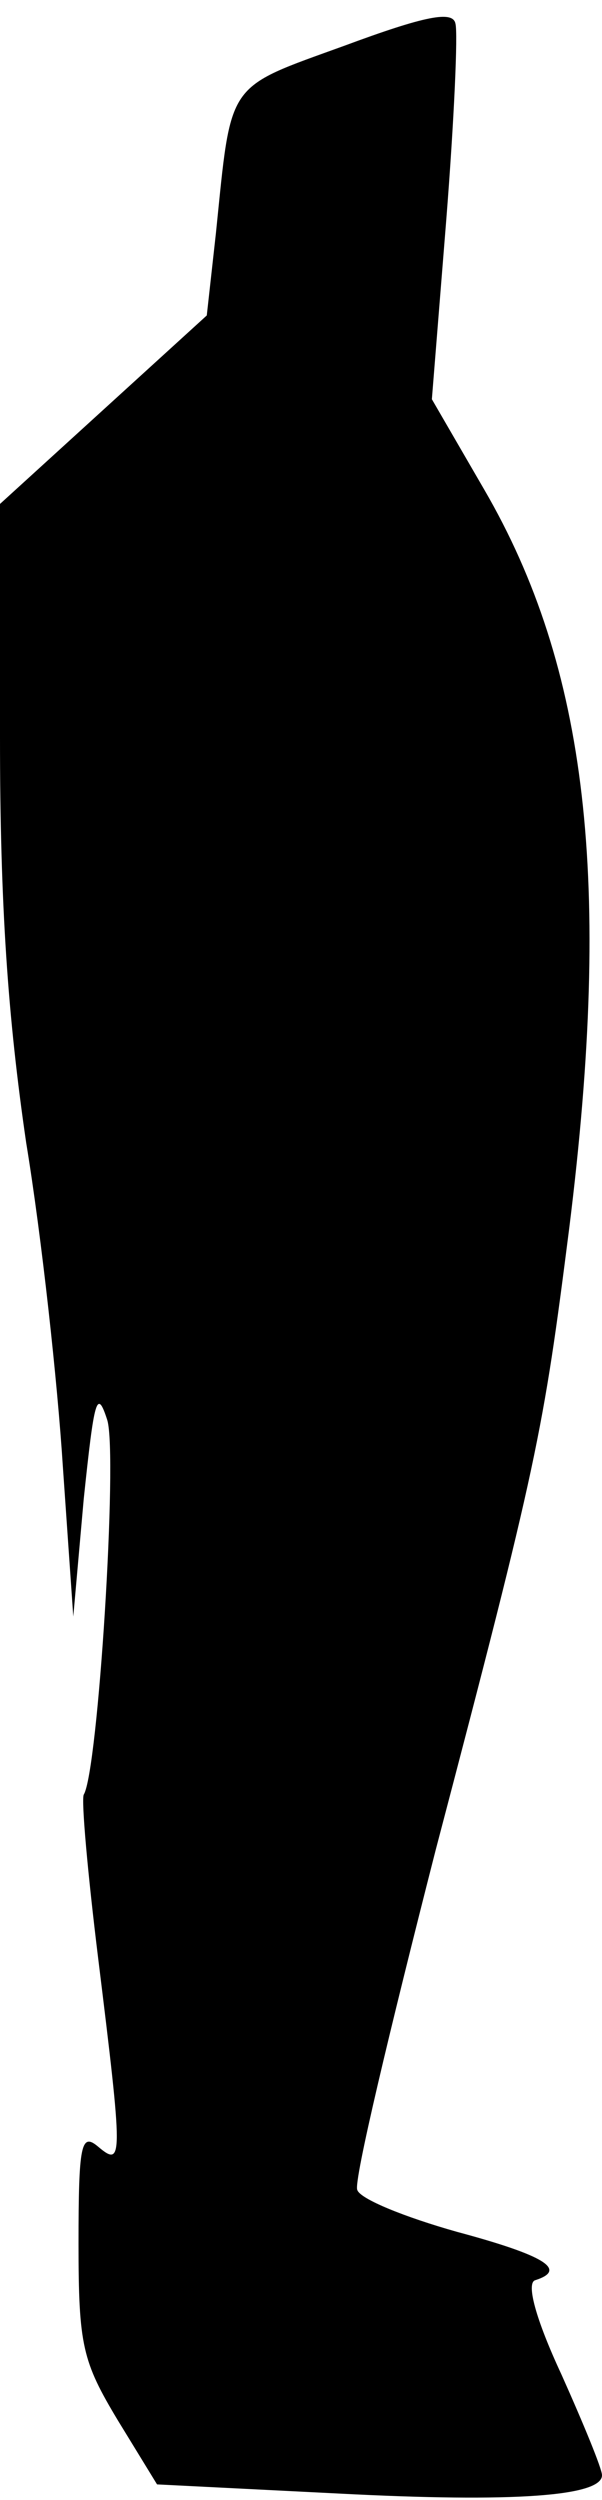 <?xml version="1.0" standalone="no"?>
<!DOCTYPE svg PUBLIC "-//W3C//DTD SVG 20010904//EN"
 "http://www.w3.org/TR/2001/REC-SVG-20010904/DTD/svg10.dtd">
<svg version="1.0" xmlns="http://www.w3.org/2000/svg"
 width="46pt" height="191pt" viewBox="0 0 46 191"
 preserveAspectRatio="xMidYMid meet">
<g transform="translate(0,191) scale(0.1,-0.1)"
fill="#000000" stroke="none">
<path fill="#000000" stroke="none" d="M263 1875 c-91 -33 -86 -26 -98 -143
l-7 -63 -79 -72 -79 -72 0 -178 c0 -129 6 -214 20 -310 12 -73 24 -184 28
-247 l8 -115 8 90 c8 76 10 85 18 60 8 -27 -7 -268 -18 -286 -2 -4 3 -60 11
-125 19 -154 19 -160 0 -144 -13 11 -15 2 -15 -74 0 -78 3 -90 30 -135 l30
-49 139 -7 c134 -7 201 -2 201 14 0 5 -14 39 -31 77 -20 43 -27 70 -20 72 25
8 7 19 -60 37 -39 11 -74 25 -76 32 -3 6 25 123 60 260 78 297 82 318 102 475
33 265 14 428 -65 564 l-40 69 11 137 c6 76 9 143 7 150 -2 10 -23 6 -85 -17z"/>
</g>
</svg>
